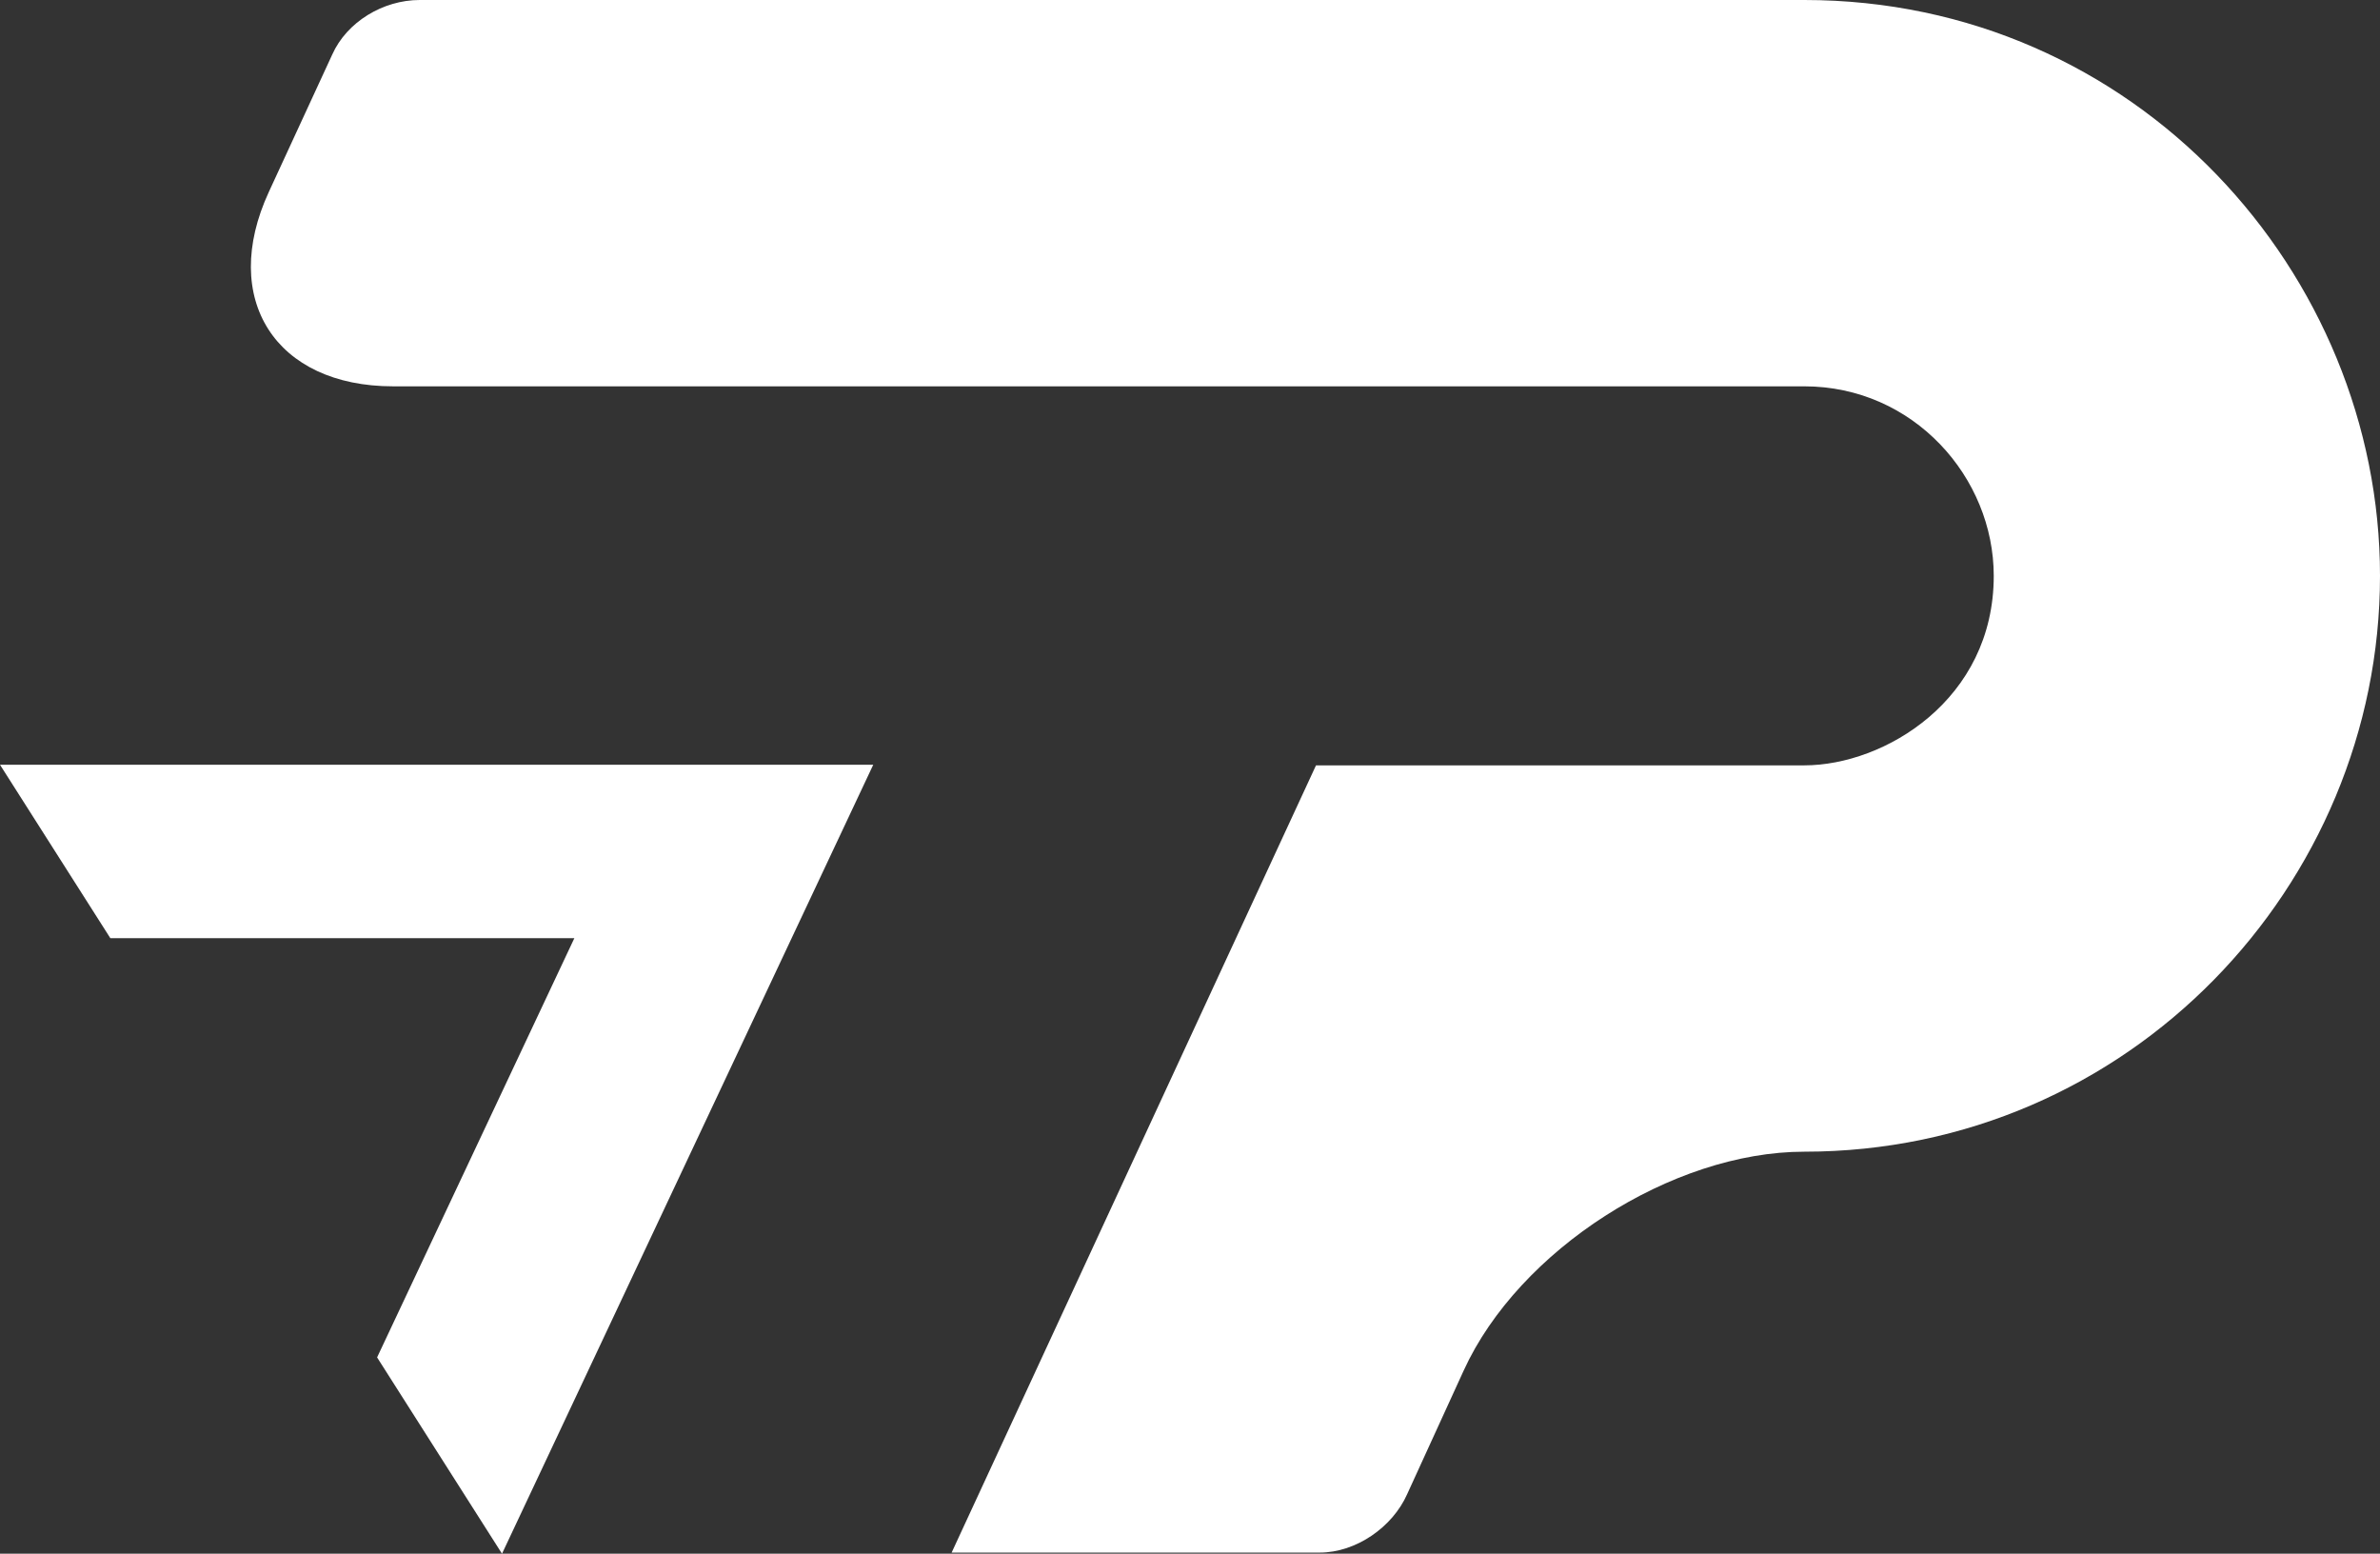 <?xml version="1.0" encoding="UTF-8"?>
<svg id="Camada_2" data-name="Camada 2" xmlns="http://www.w3.org/2000/svg" viewBox="0 0 1505.58 982.66">
  <rect x="0" y="0" width="1505.58" height="982.66" fill="#333333" stroke="none"/>
  <defs>
    <style>
      .cls-1 {
        fill: #fff;
      }
    </style>
  </defs>
  <g id="Camada_2-2" data-name="Camada 2">
    <g id="Camada_5" data-name="Camada 5">
      <path class="cls-1" d="M1505.58,364.2c0,195.93-159.05,364.2-364.2,364.2h0c-83.67,0-180.61,62.25-215.42,138.34l-35.83,78.33c-9.22,20.75-32.27,36.88-55.32,36.88h-232.81l230.5-497.89h308.88c50.71,0,119.86-41.49,119.86-119.86,0-62.24-50.71-119.86-119.86-119.86H248.69c-74.45,0-109.84-55.31-78.64-122.91l40.09-86.85C219.36,13.83,242.41,0,265.46,0h875.92c209.76,0,364.2,172.88,364.2,364.2h0Z"/>
    </g>
    <g id="Camada_6" data-name="Camada 6">
      <polygon class="cls-1" points="0 483.68 69.81 593.37 363.33 593.37 238.55 858.5 317.57 982.66 552.41 483.68 0 483.68"/>
    </g>
  </g>
</svg>
